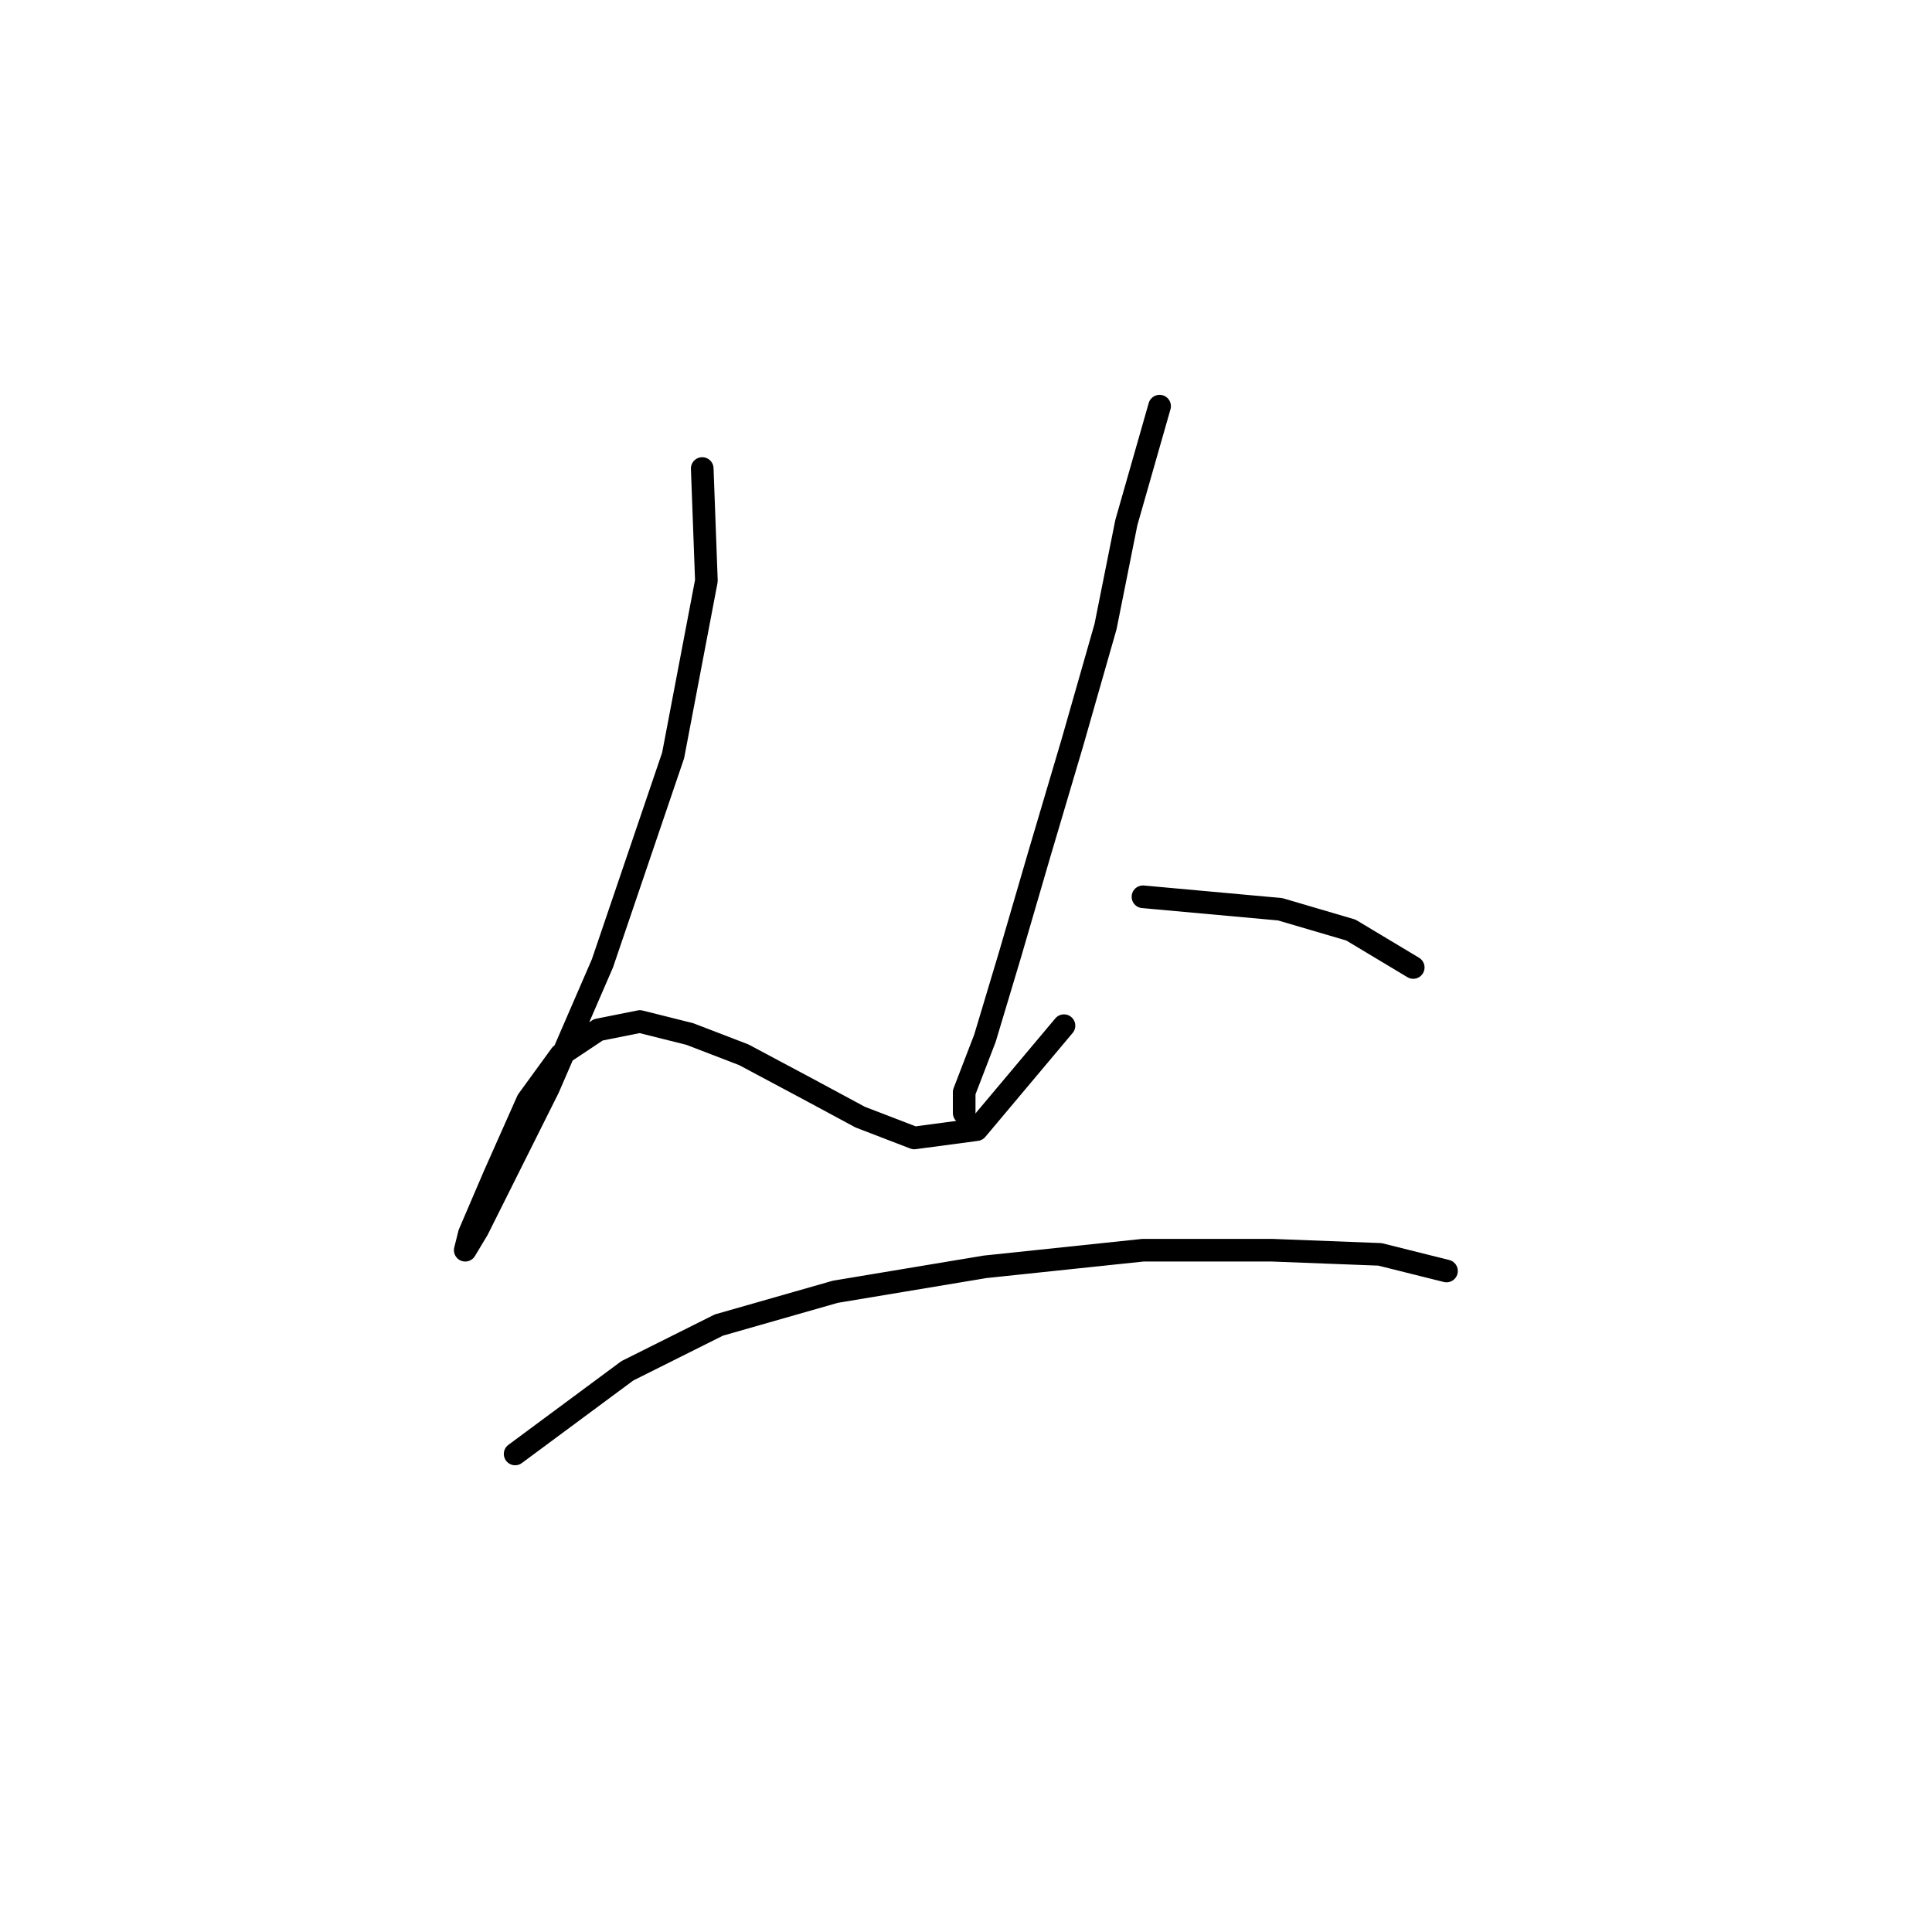 <?xml version="1.0" standalone="no"?>
    <svg width="256" height="256" xmlns="http://www.w3.org/2000/svg" version="1.1">
    <polyline stroke="black" stroke-width="3" stroke-linecap="round" fill="transparent" stroke-linejoin="round" points="93.05 62.082 93.601 76.957 89.193 100.097 79.827 127.644 72.665 144.172 66.605 156.293 63.299 162.904 61.646 165.659 62.197 163.455 65.503 155.742 69.91 145.825 74.318 139.764 79.276 136.459 84.786 135.357 91.397 137.01 98.559 139.764 106.823 144.172 113.986 148.029 121.148 150.783 129.412 149.681 140.982 135.908 140.982 135.908 " />
        <polyline stroke="black" stroke-width="3" stroke-linecap="round" fill="transparent" stroke-linejoin="round" points="153.653 53.818 149.246 69.244 146.491 83.018 142.083 98.444 137.676 113.319 133.819 126.542 130.514 137.561 127.759 144.723 127.759 147.478 127.759 147.478 " />
        <polyline stroke="black" stroke-width="3" stroke-linecap="round" fill="transparent" stroke-linejoin="round" points="151.449 118.829 169.63 120.482 178.996 123.236 187.26 128.195 187.26 128.195 " />
        <polyline stroke="black" stroke-width="3" stroke-linecap="round" fill="transparent" stroke-linejoin="round" points="68.258 192.655 83.133 181.636 95.254 175.576 110.68 171.168 130.514 167.862 151.449 165.659 168.529 165.659 182.853 166.21 191.668 168.413 191.668 168.413 " />
        </svg>